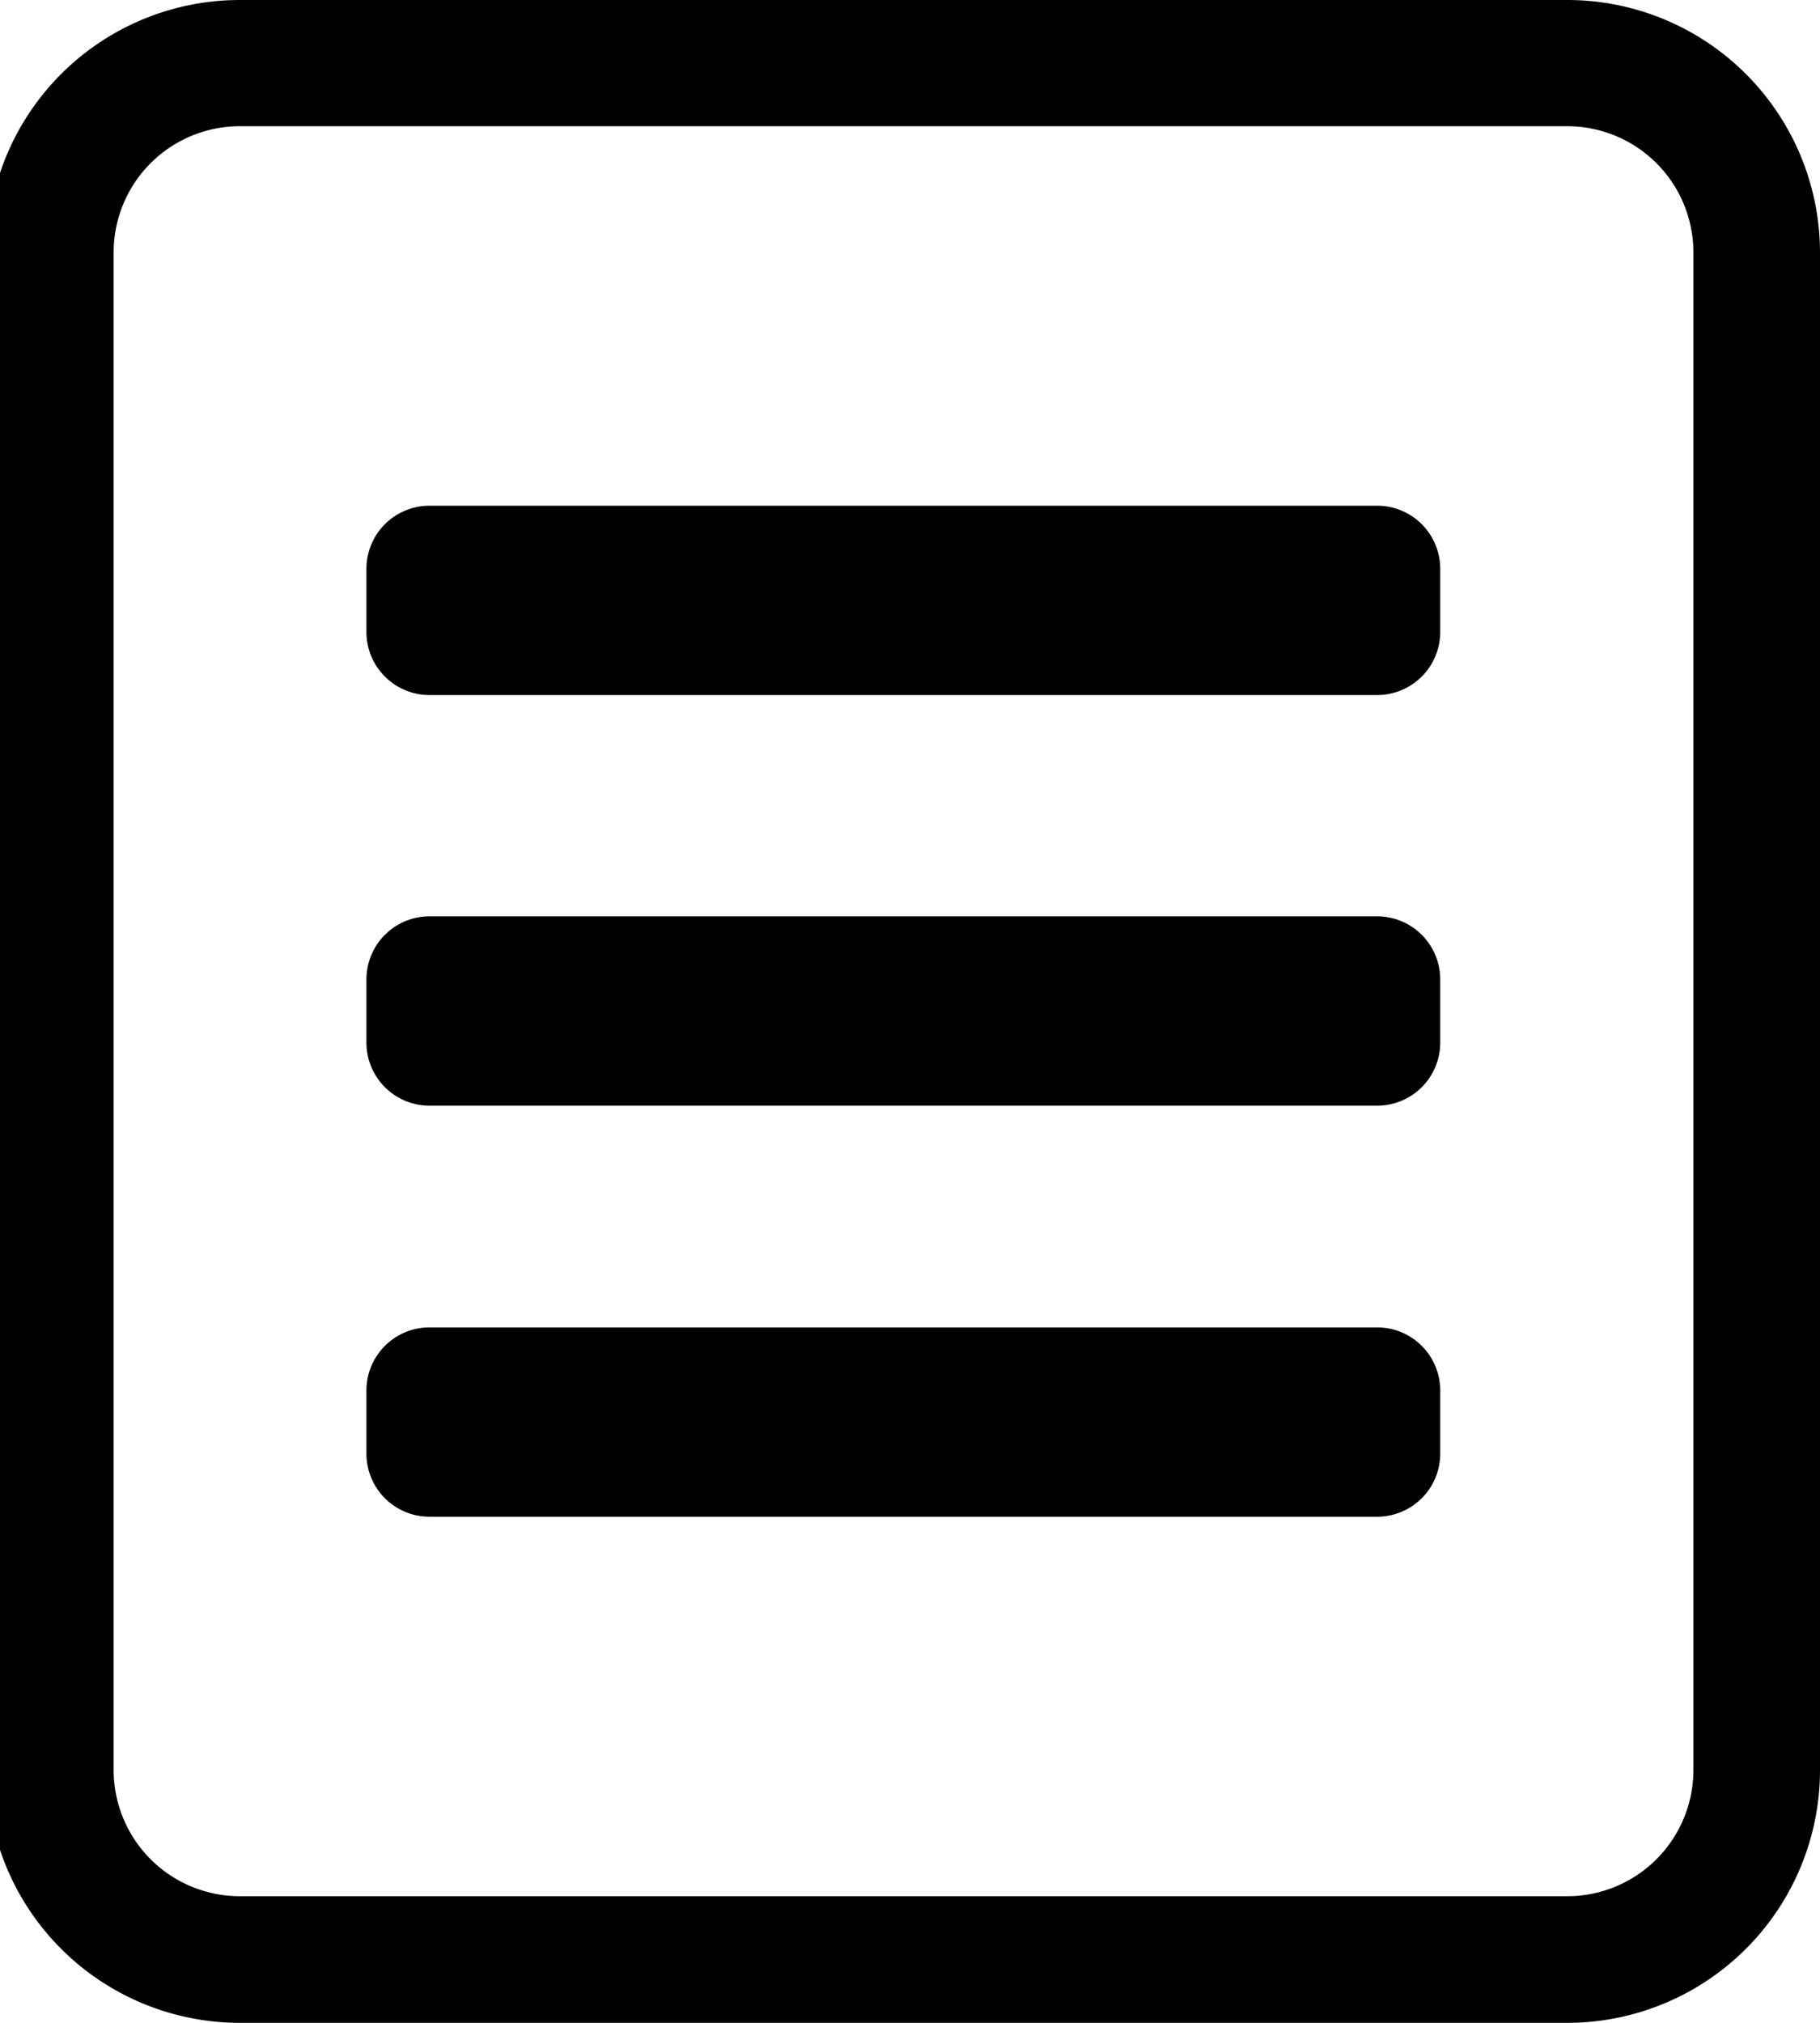 <svg xmlns="http://www.w3.org/2000/svg" viewBox="0 0 45 50" height="50" width="45">
  <path d="M 38.75,0 H 5.93 a 6.25,6.25 0 0 0 -6.25,6.25 v 37.5 A 6.25,6.25 0 0 0 5.93,50 H 38.75 A 6.25,6.25 0 0 0 45,43.75 V 6.25 A 6.25,6.25 0 0 0 38.75,0 m 3.12,43.75 A 3.12,3.12 0 0 1 38.75,46.87 H 5.93 A 3.12,3.12 0 0 1 2.81,43.75 V 6.25 A 3.12,3.12 0 0 1 5.93,3.12 H 38.75 a 3.12,3.12 0 0 1 3.12,3.12 z" />
  <path d="M 34.06,12.5 H 10.62 a 1.56,1.56 0 0 0 -1.56,1.56 v 1.56 a 1.56,1.56 0 0 0 1.56,1.56 h 23.43 a 1.56,1.56 0 0 0 1.56,-1.56 V 14.06 A 1.56,1.56 0 0 0 34.06,12.5" />
  <path d="M 34.06,22.65 H 10.62 a 1.56,1.56 0 0 0 -1.56,1.56 v 1.56 a 1.56,1.56 0 0 0 1.56,1.56 h 23.43 a 1.56,1.56 0 0 0 1.56,-1.56 v -1.56 a 1.56,1.56 0 0 0 -1.56,-1.56" />
  <path d="M 34.06,32.81 H 10.62 a 1.56,1.56 0 0 0 -1.56,1.56 v 1.56 a 1.56,1.56 0 0 0 1.56,1.56 h 23.43 a 1.56,1.56 0 0 0 1.56,-1.56 v -1.56 a 1.56,1.56 0 0 0 -1.56,-1.56" />
</svg>
